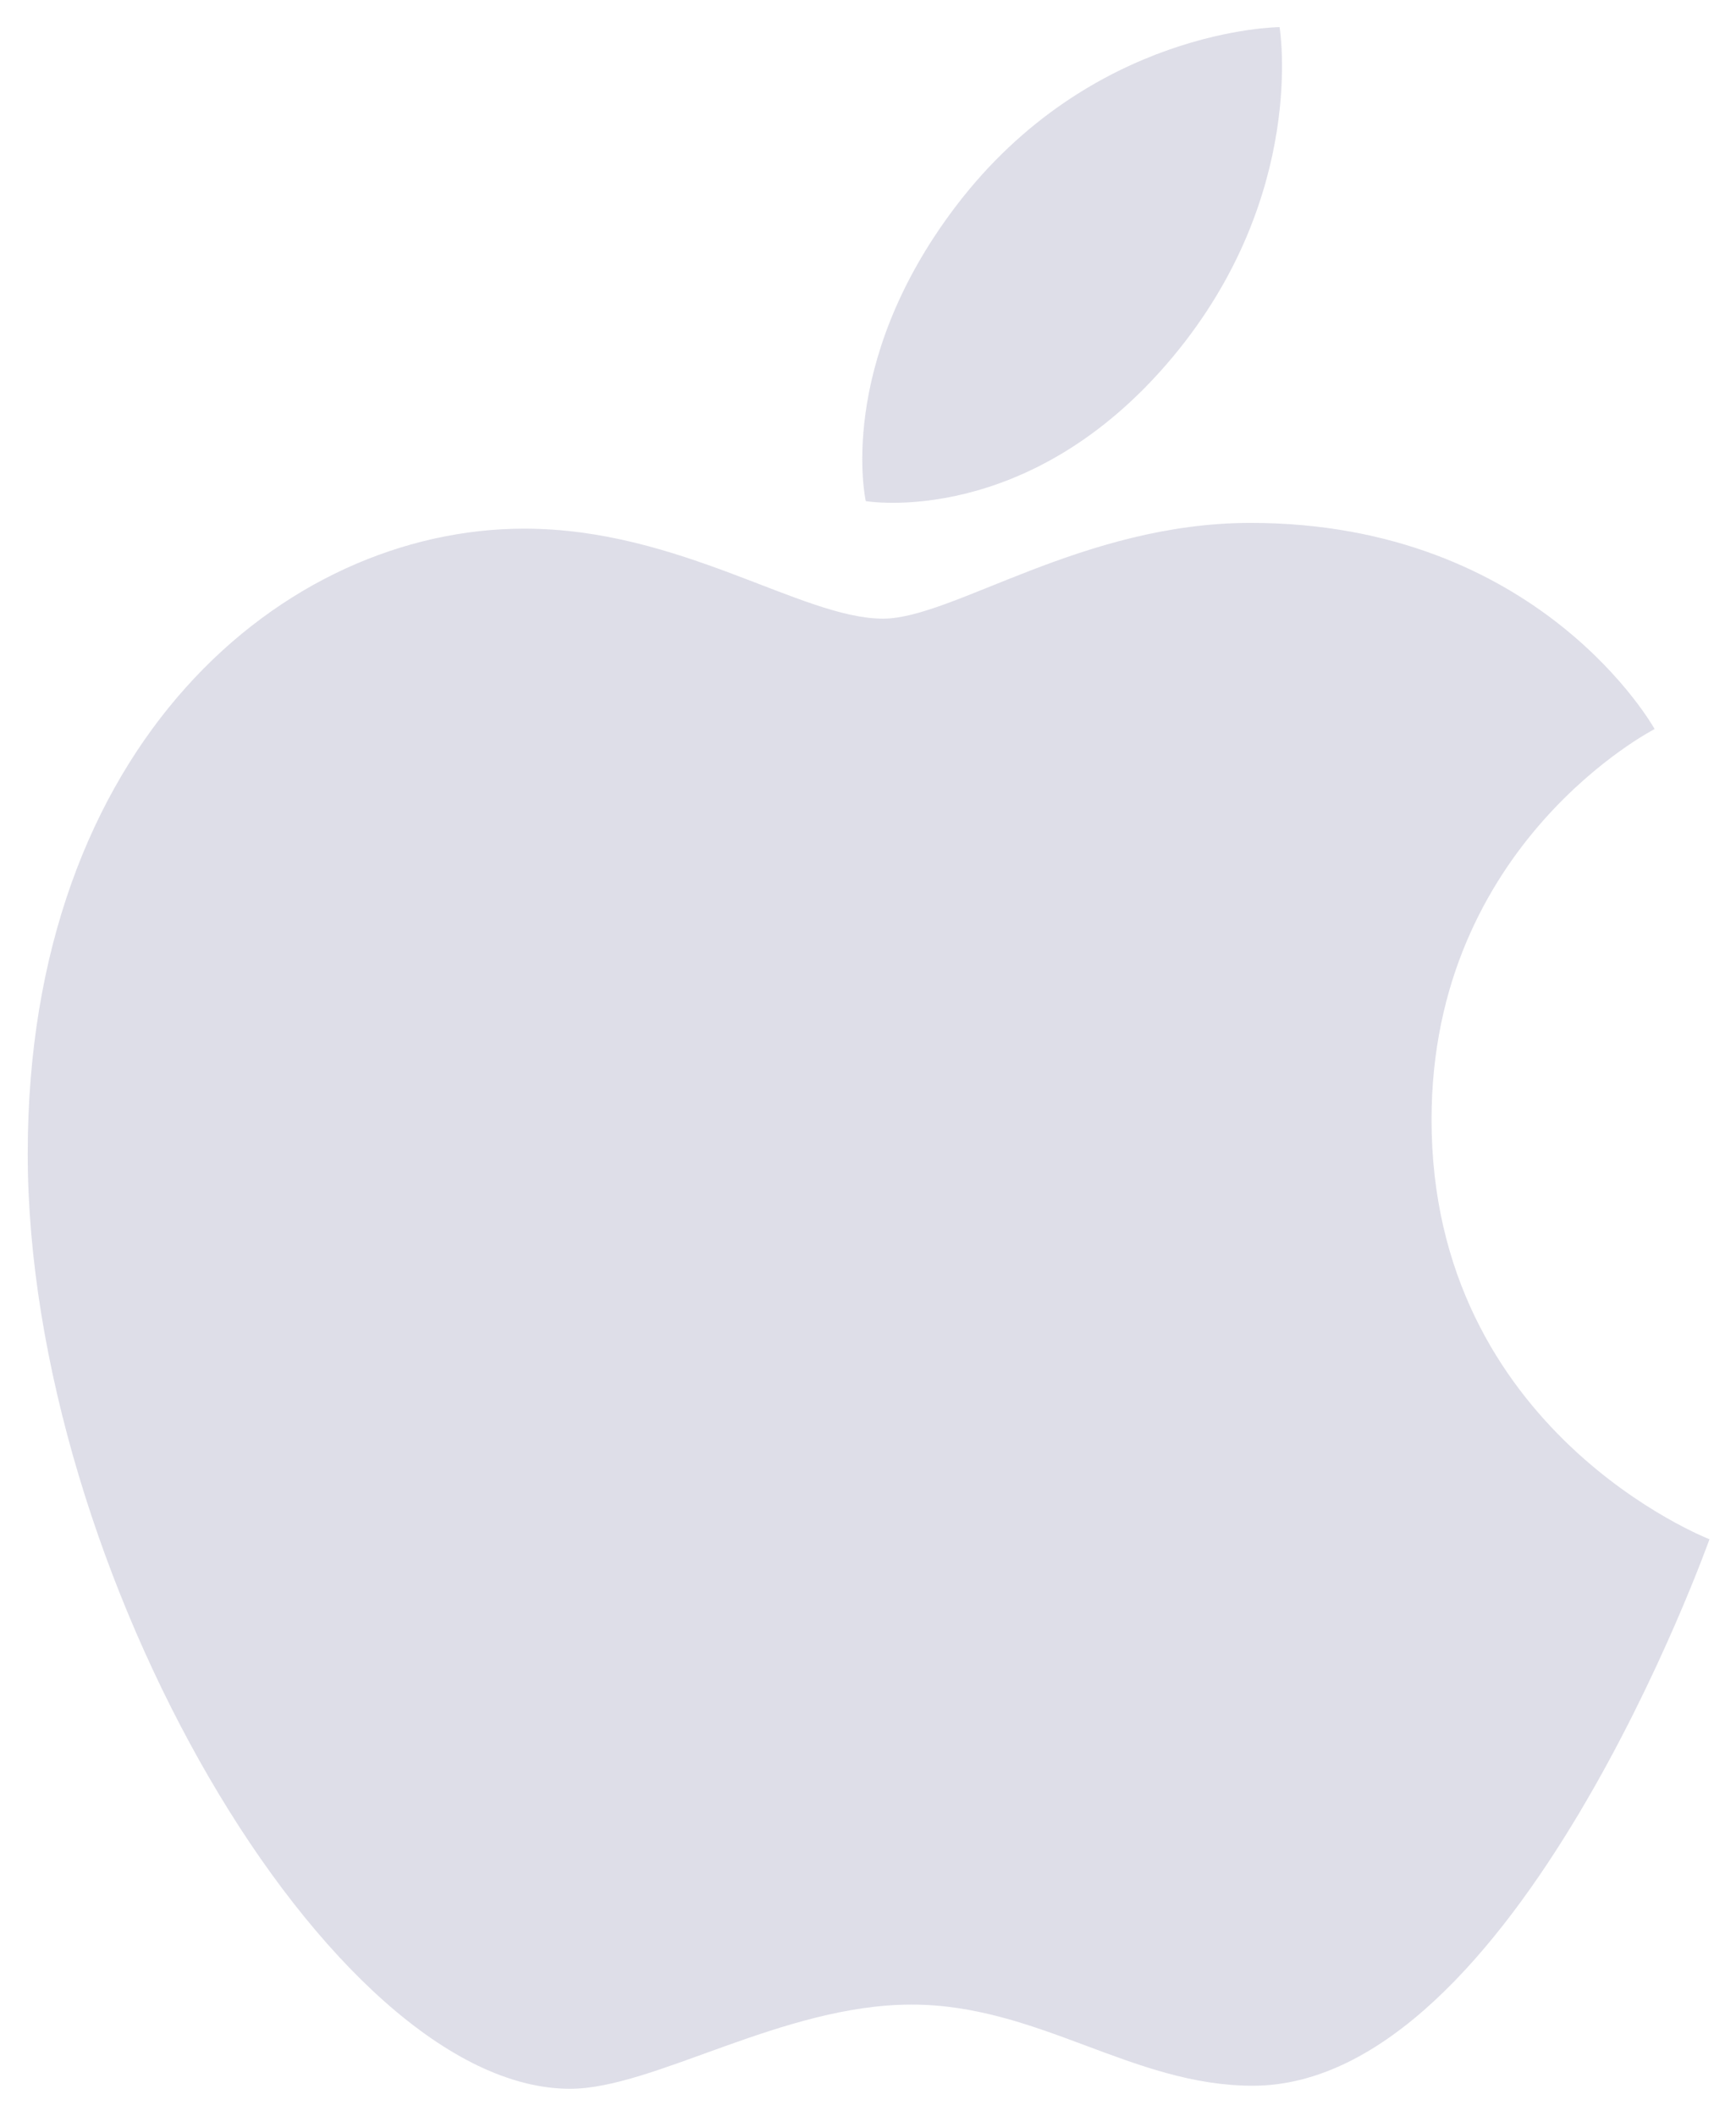 <svg width="32" height="39" viewBox="0 0 32 39" fill="none" xmlns="http://www.w3.org/2000/svg">
  <path d="M17.615 3.807C20.114 0.516 23.587 0.5 23.587 0.5C23.587 0.5 24.104 3.594 21.622 6.574C18.971 9.757 15.959 9.236 15.959 9.236C15.959 9.236 15.393 6.733 17.615 3.807V3.807ZM16.277 11.403C17.562 11.403 19.948 9.638 23.053 9.638C28.398 9.638 30.5 13.438 30.5 13.438C30.5 13.438 26.388 15.54 26.388 20.638C26.388 26.389 31.511 28.371 31.511 28.371C31.511 28.371 27.93 38.444 23.093 38.444C20.871 38.444 19.144 36.948 16.803 36.948C14.417 36.948 12.05 38.5 10.508 38.5C6.091 38.5 0.511 28.945 0.511 21.264C0.511 13.708 5.234 9.744 9.664 9.744C12.544 9.744 14.78 11.403 16.277 11.403V11.403Z" fill="#CCCCDC" fill-opacity="0.65"/>
</svg>
